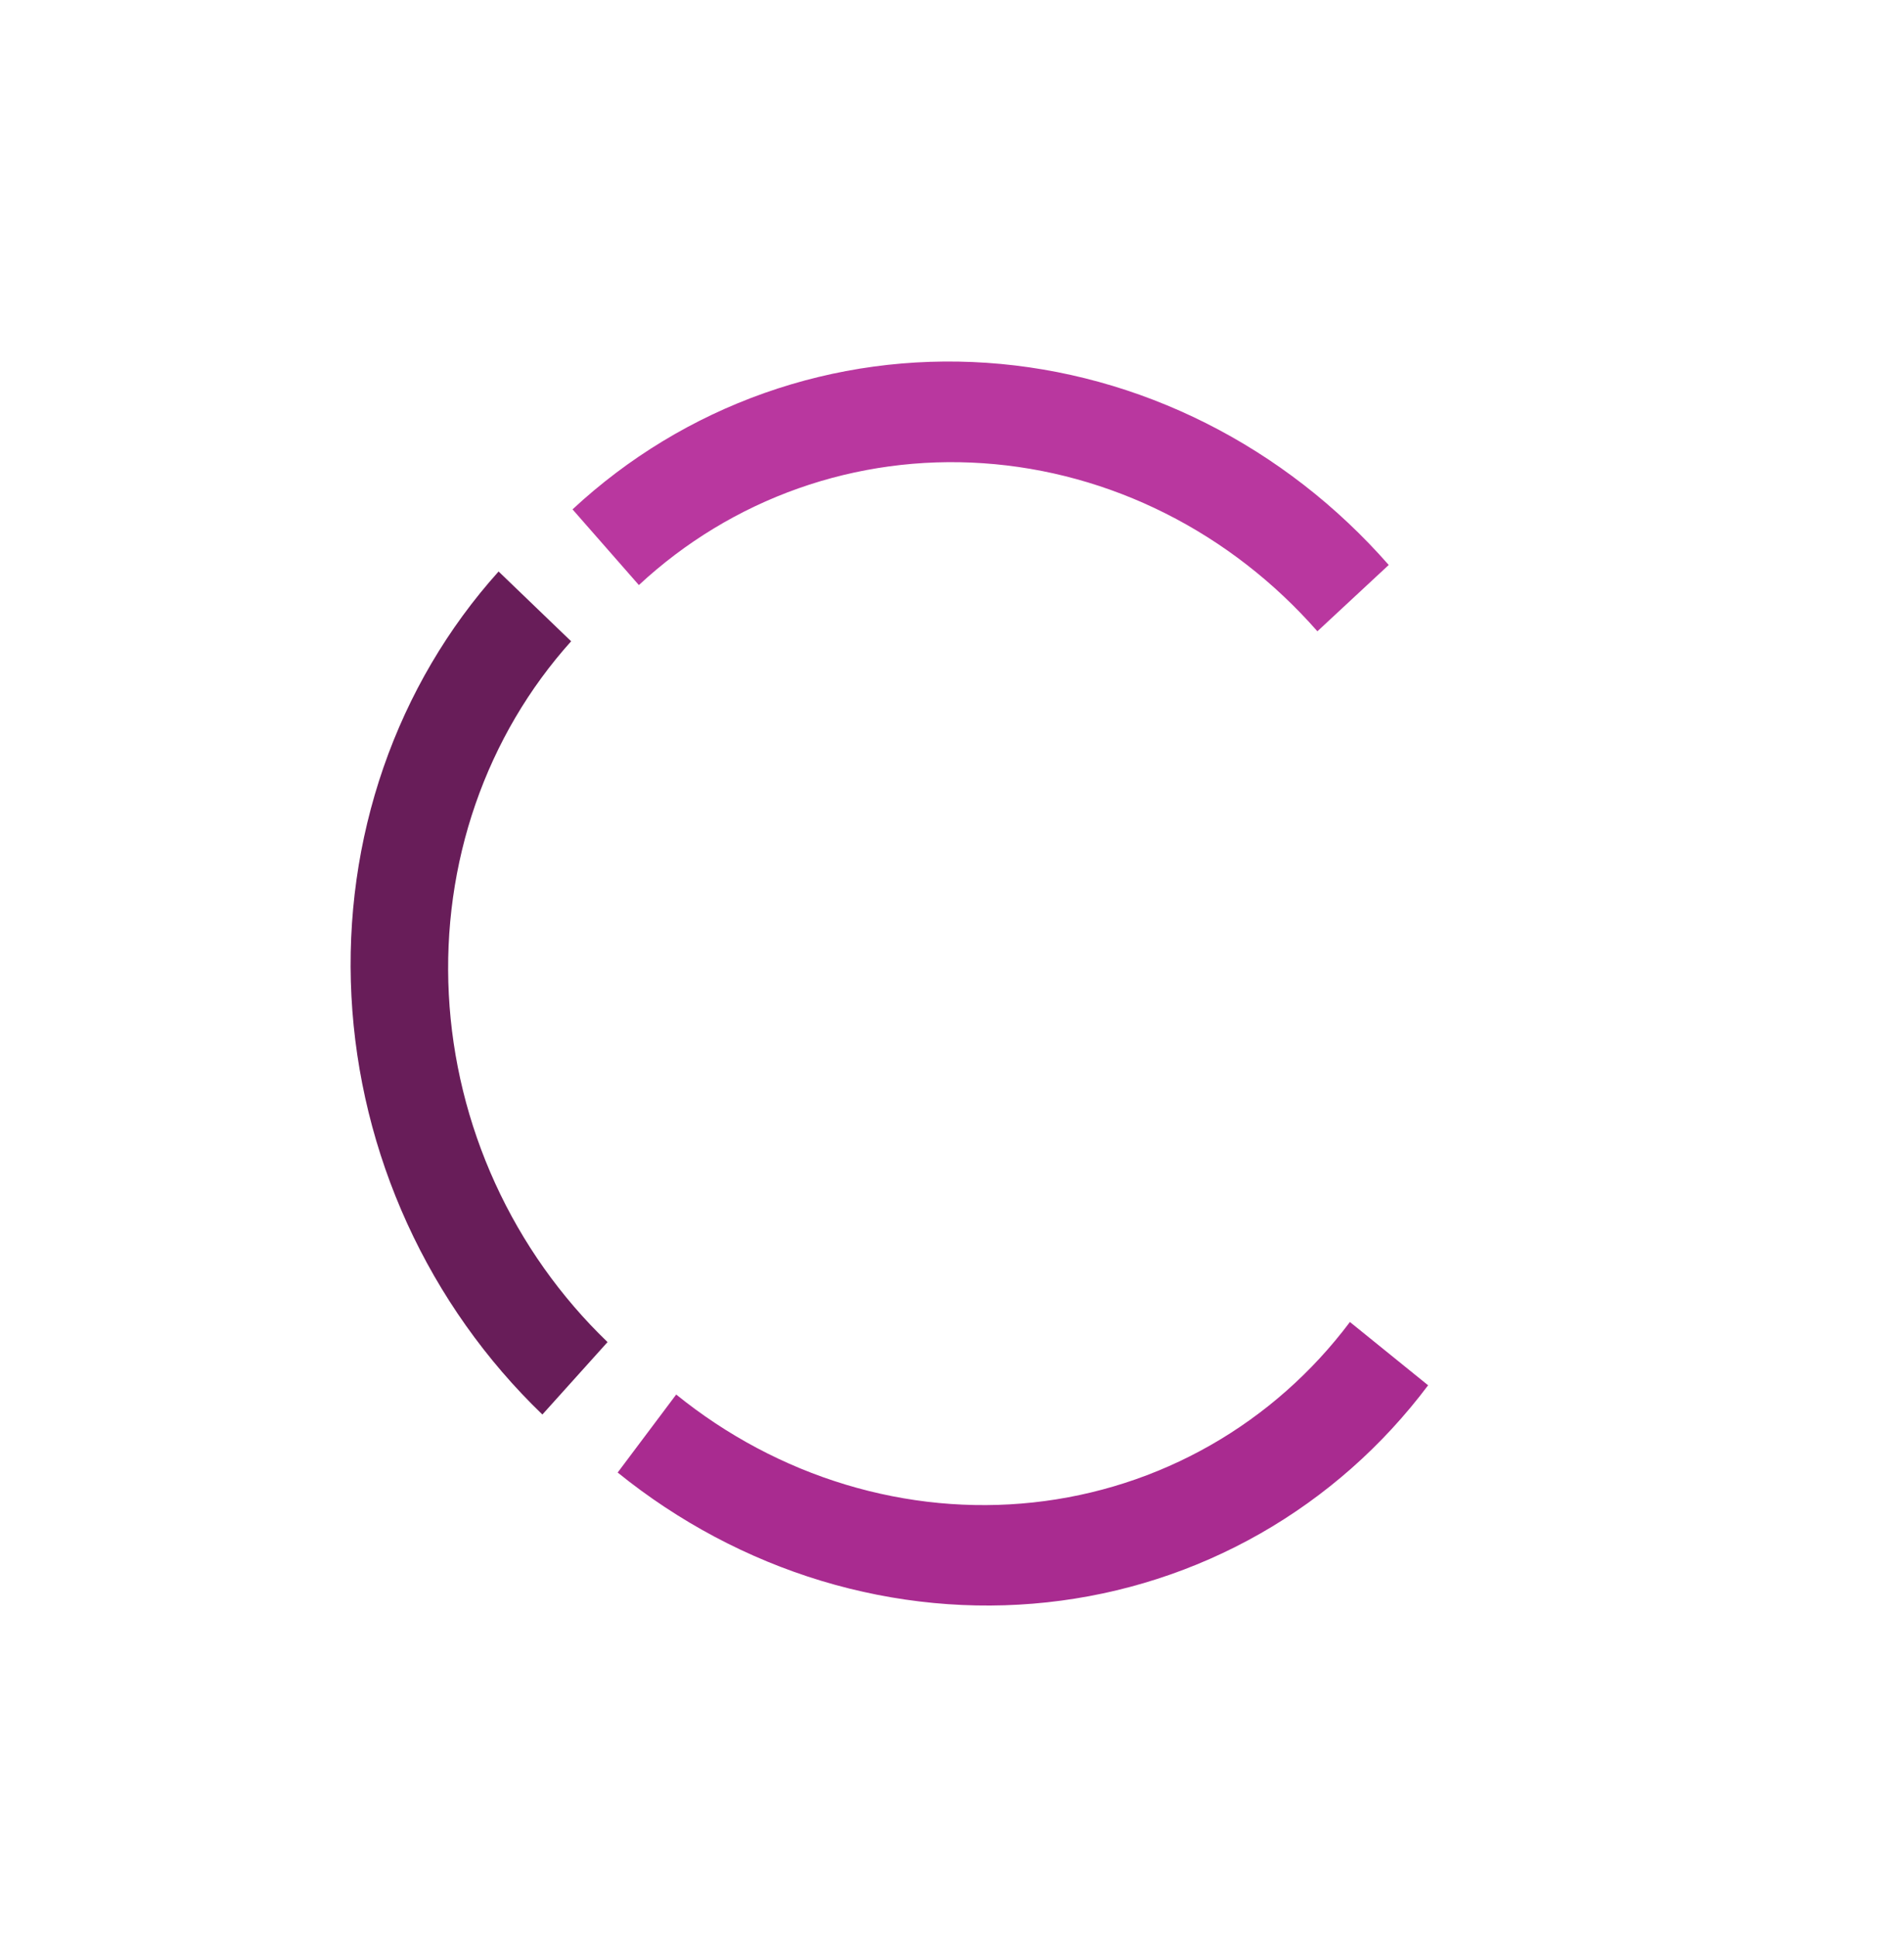<svg width="179" height="182" viewBox="0 0 179 182" fill="none" xmlns="http://www.w3.org/2000/svg">
<g id="Group 1">
<path id="Ellipse 3" d="M134.261 130.166C129.978 135.871 124.61 140.608 118.463 144.108C112.317 147.607 105.511 149.8 98.436 150.561C91.361 151.323 84.155 150.637 77.228 148.545C70.302 146.452 63.792 142.992 58.069 138.364L63.571 131.035C68.328 134.883 73.74 137.759 79.498 139.498C85.256 141.238 91.246 141.808 97.128 141.175C103.01 140.542 108.667 138.719 113.777 135.81C118.886 132.901 123.349 128.963 126.909 124.22L134.261 130.166Z" fill="#A92B90"/>
<path id="Ellipse 5" d="M50.991 132.913C45.682 127.81 41.364 121.712 38.284 114.969C35.204 108.226 33.422 100.97 33.04 93.614C32.657 86.259 33.682 78.948 36.056 72.1C38.43 65.251 42.106 58.999 46.874 53.7L53.694 60.257C49.731 64.662 46.675 69.859 44.701 75.552C42.728 81.245 41.876 87.323 42.194 93.437C42.511 99.552 43.993 105.584 46.553 111.19C49.114 116.795 52.703 121.864 57.117 126.107L50.991 132.913Z" fill="#681D59"/>
<path id="Ellipse 4" d="M53.825 47.862C59.046 43.011 65.172 39.298 71.854 36.935C78.536 34.572 85.642 33.606 92.767 34.091C99.893 34.576 106.897 36.504 113.382 39.763C119.866 43.022 125.703 47.55 130.558 53.087L123.851 59.319C119.815 54.716 114.963 50.952 109.572 48.242C104.182 45.533 98.359 43.931 92.436 43.528C86.513 43.124 80.605 43.928 75.05 45.892C69.496 47.856 64.403 50.943 60.063 54.975L53.825 47.862Z" fill="#B9379F"/>
</g>
</svg>
